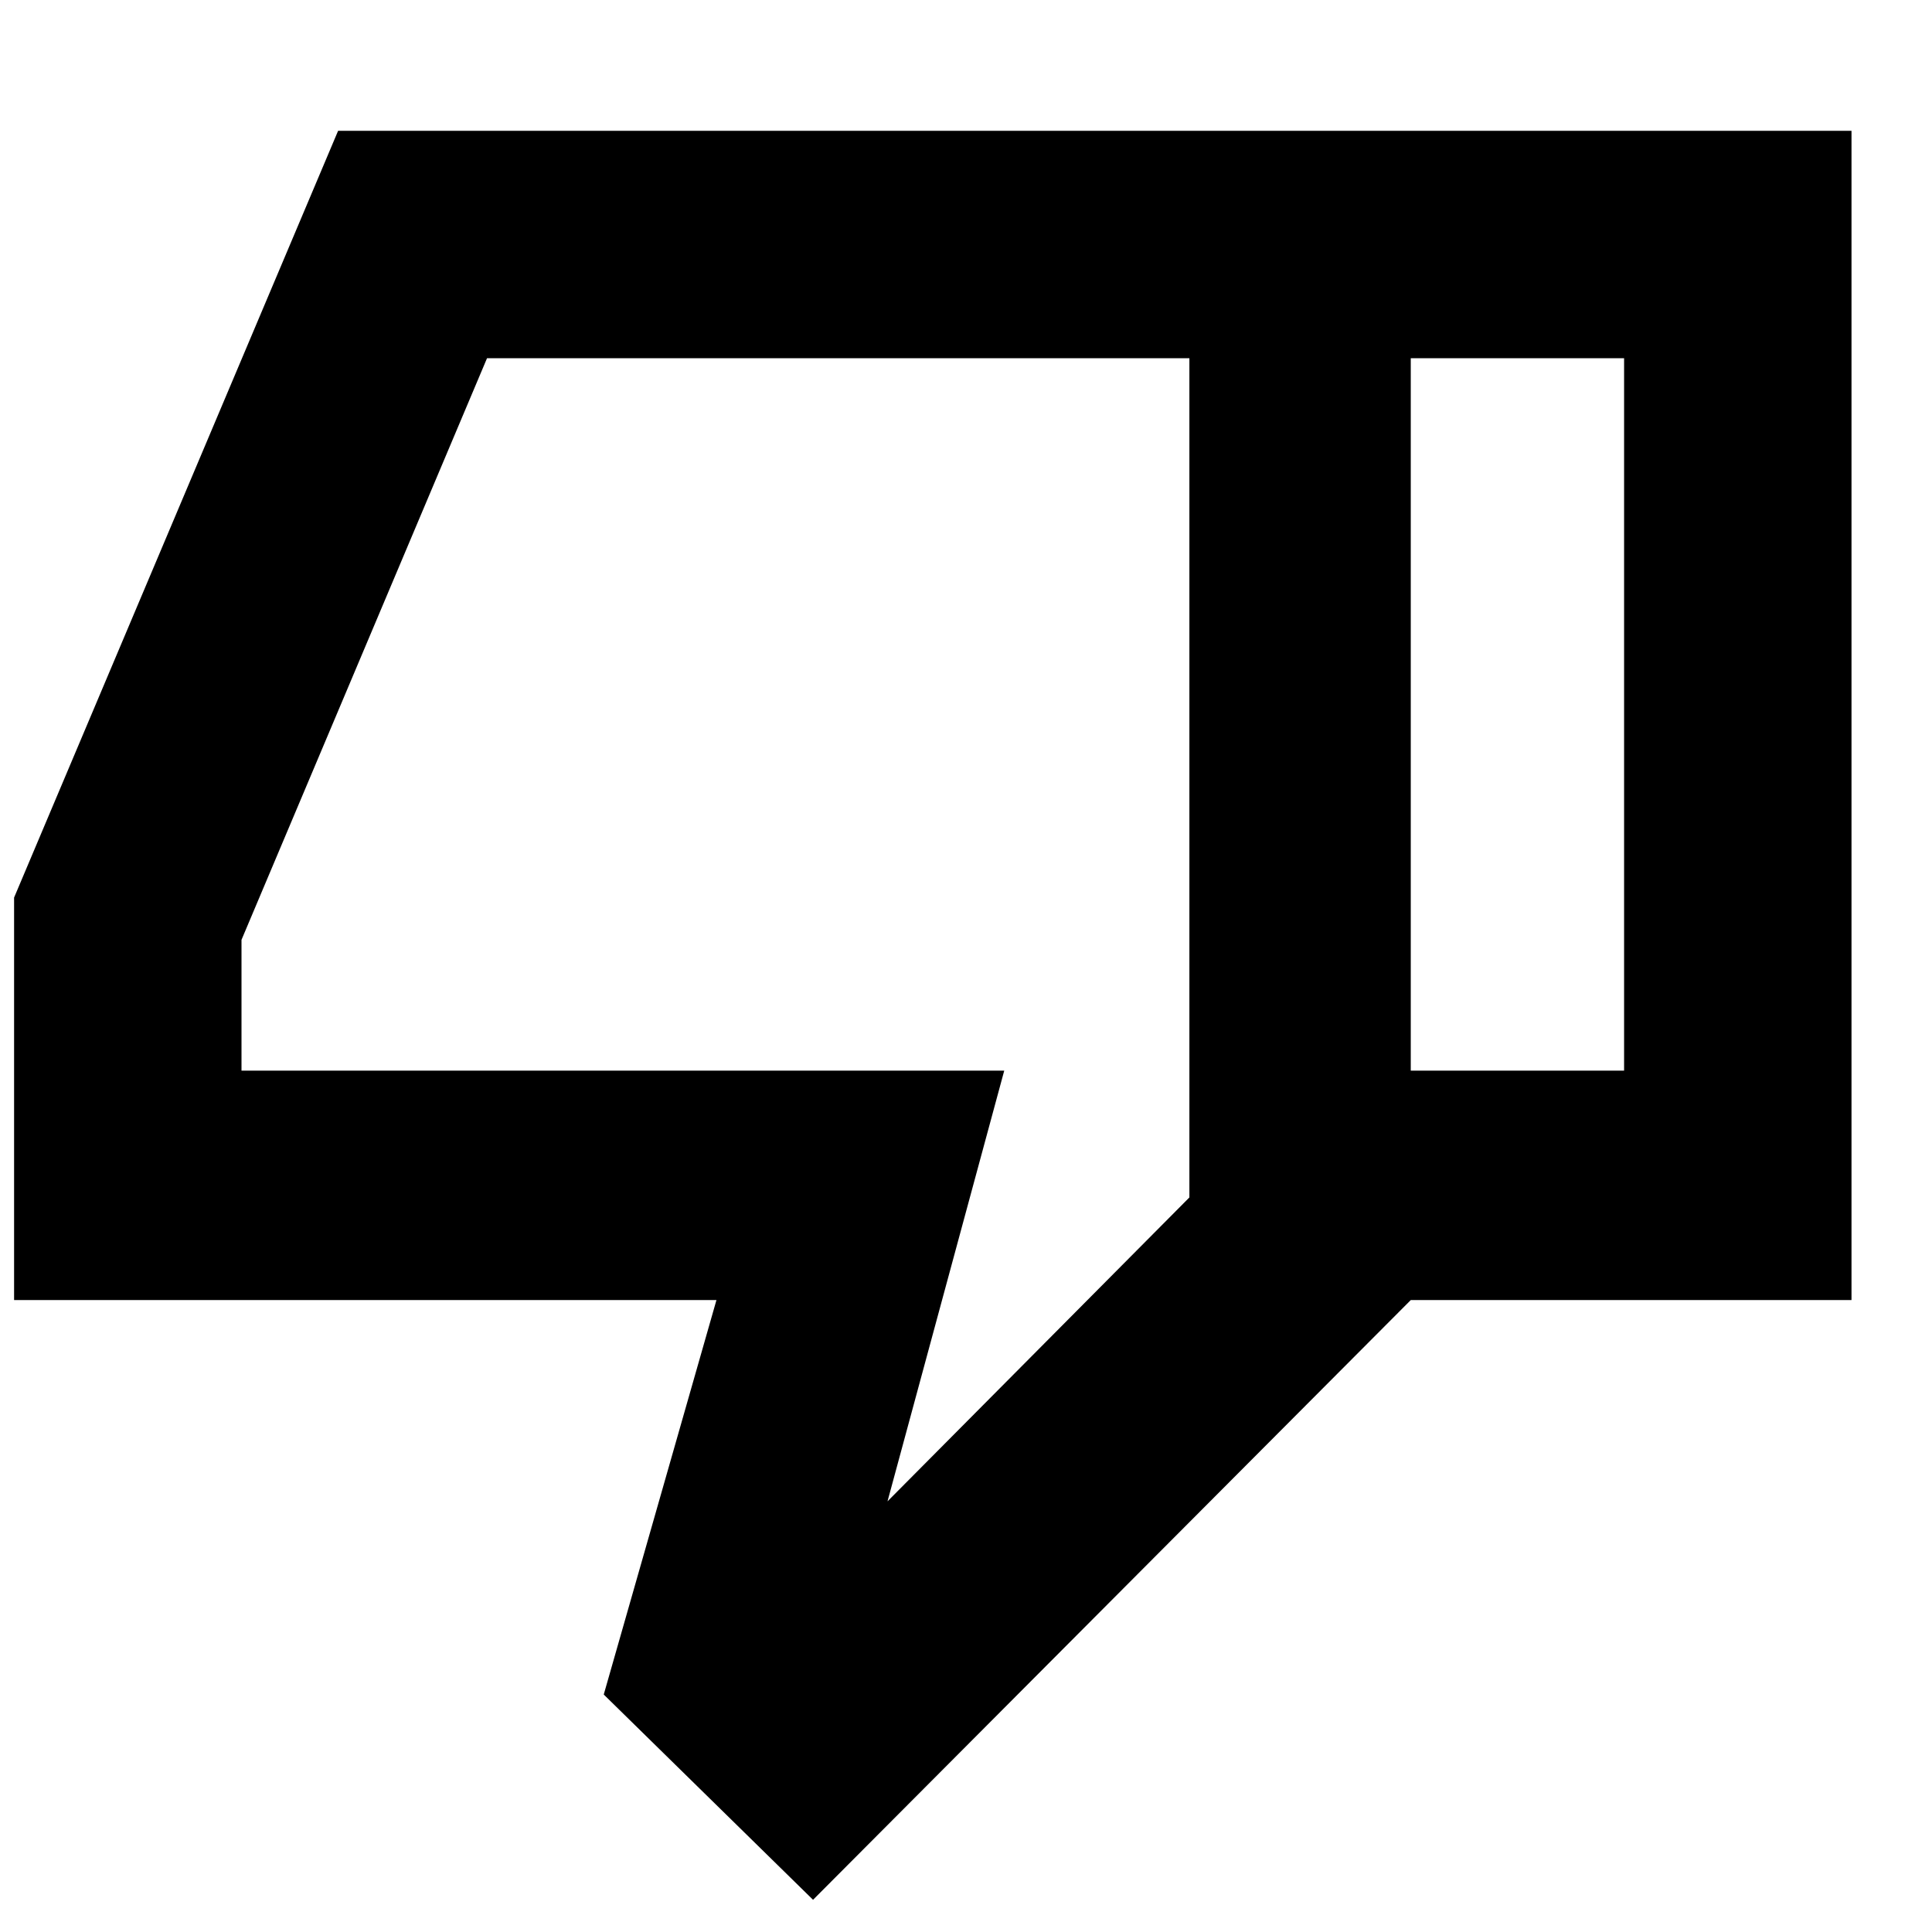 <svg xmlns="http://www.w3.org/2000/svg" height="24" width="24"><path d="M.175 16.15v-5L4.2 1.625h13.325V16.15L10.1 23.6l-2.6-2.55 1.4-4.9Zm14.6-11.7H6.05L3 11.675V13.3h9.475l-1.45 5.35 3.75-3.775Zm0 10.425V4.45Zm2.75 1.275V13.3h2.65V4.45h-2.65V1.625H23V16.15Z"/></svg>